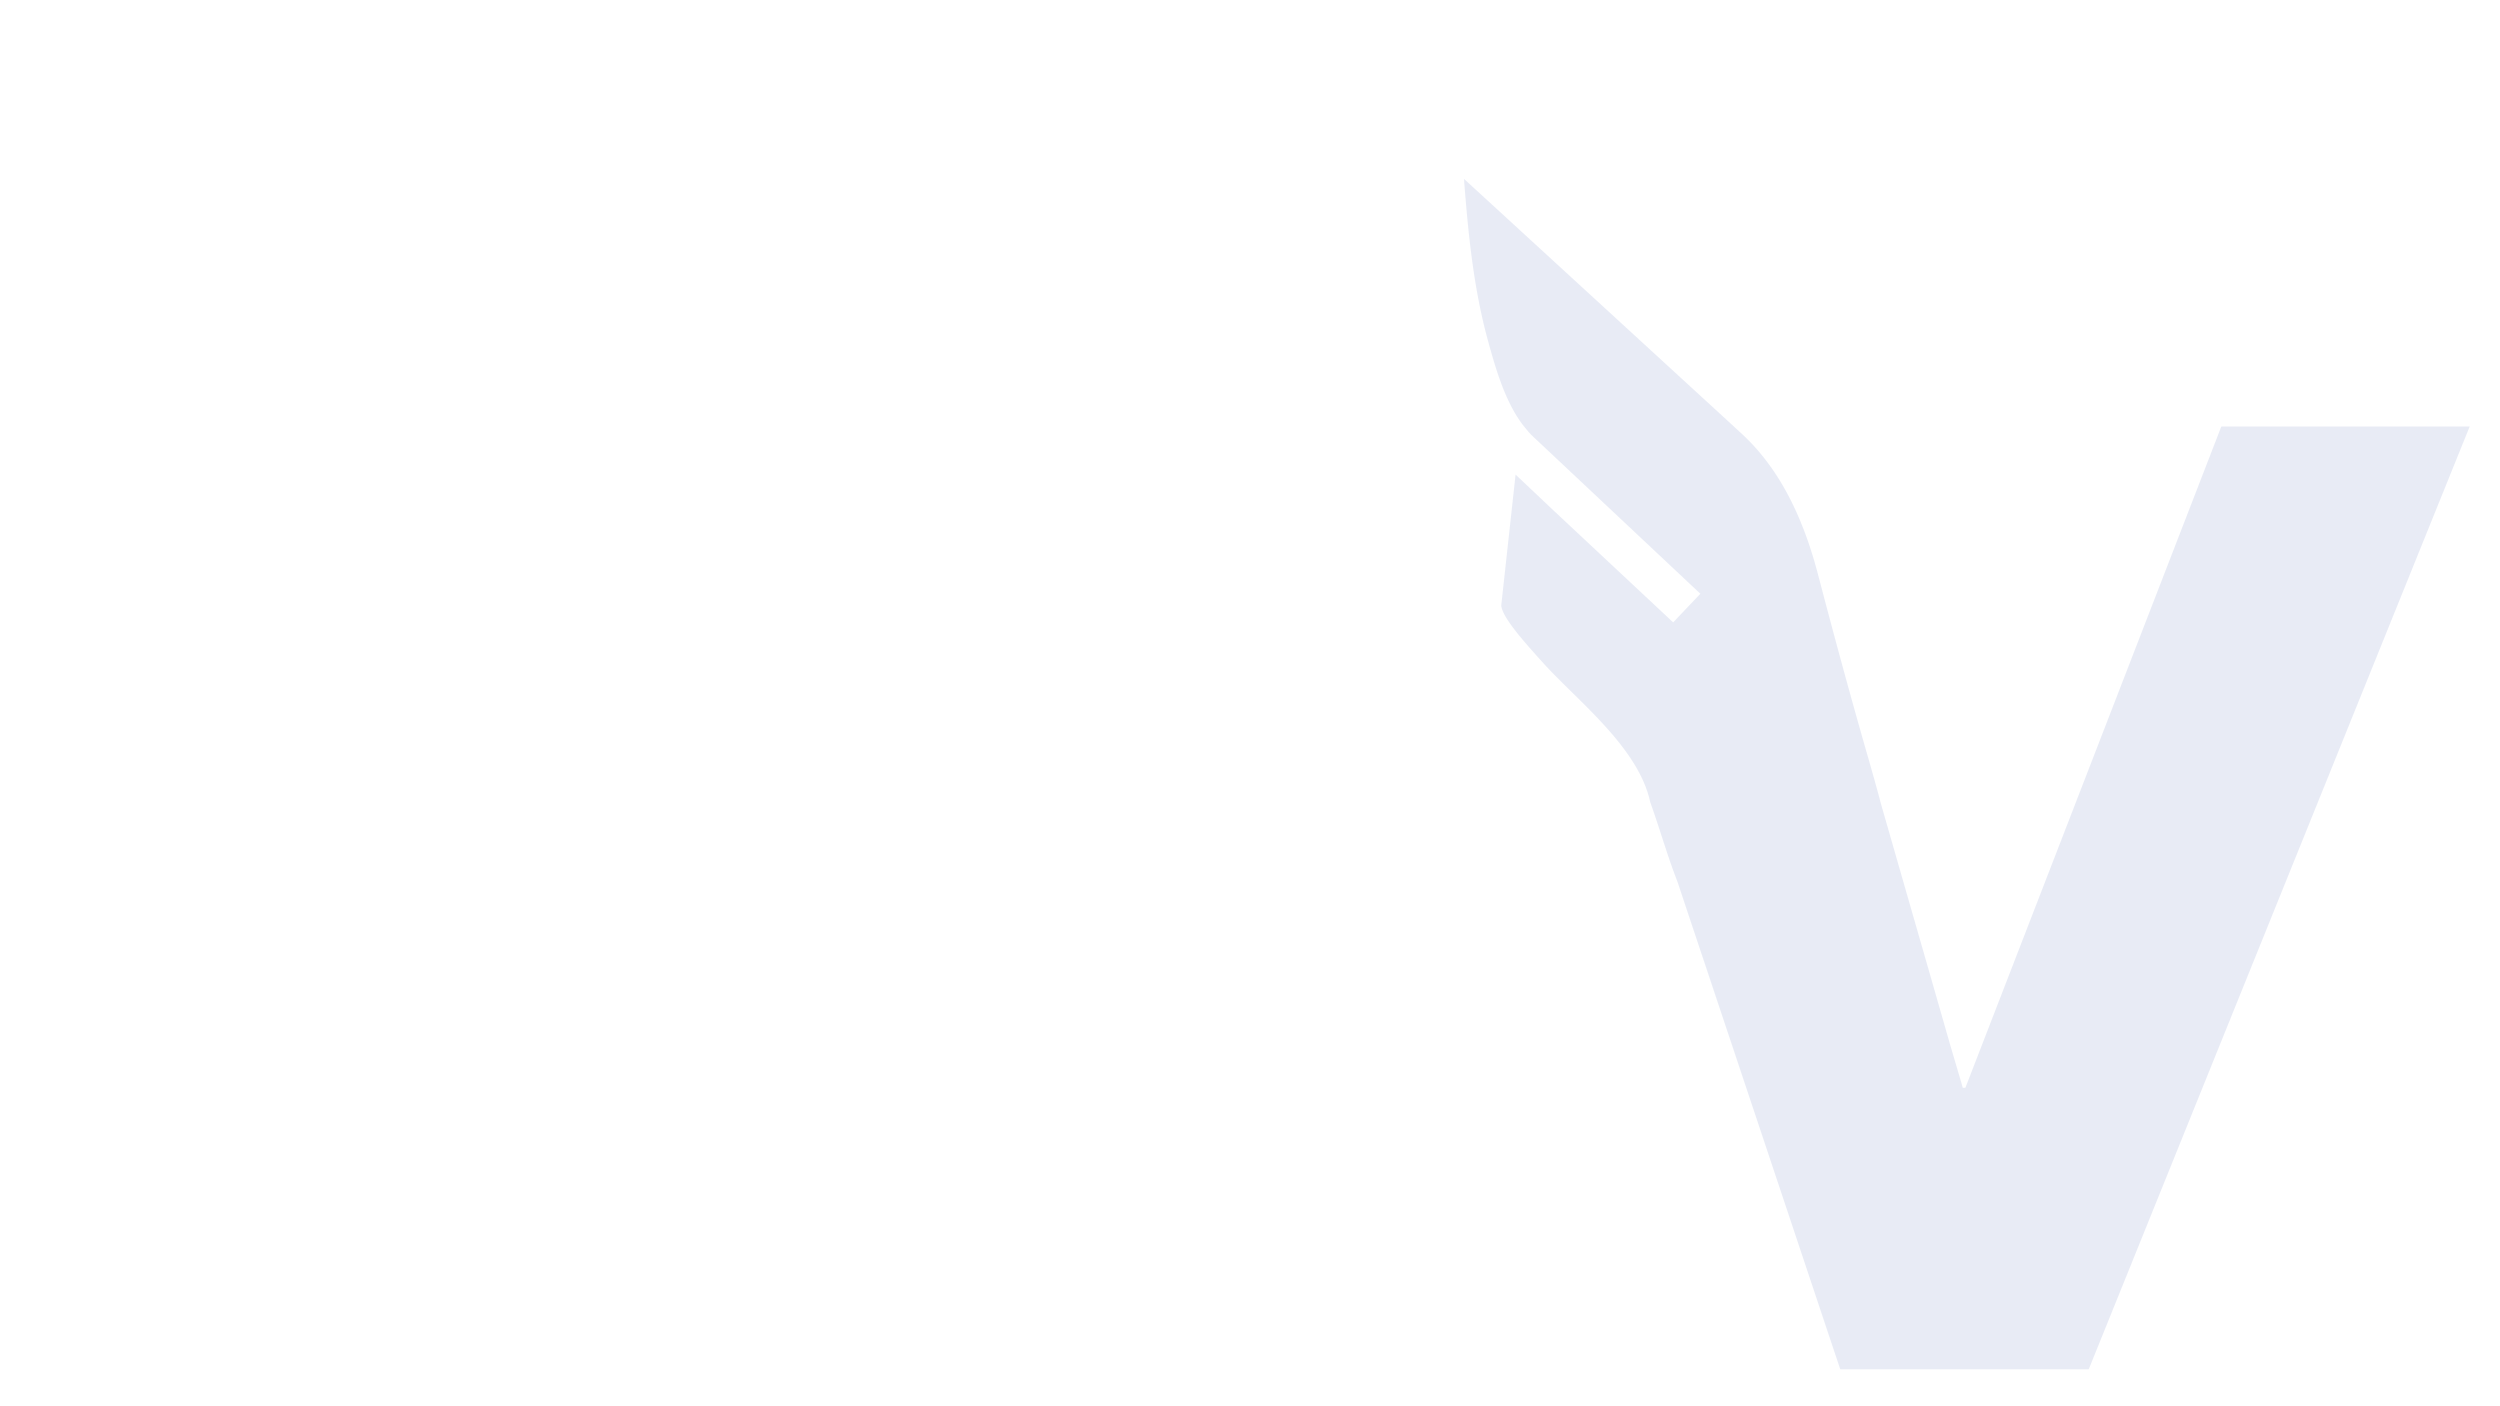 <svg id="Layer_1" data-name="Layer 1" xmlns="http://www.w3.org/2000/svg" viewBox="0 0 1920 1080"><defs><style>.cls-1{opacity:0.1;}.cls-2{fill:#14359c;}</style></defs><g id="Layer_2" data-name="Layer 2" class="cls-1"><g id="Layer_1-2" data-name="Layer 1-2"><g id="Layer_2-2" data-name="Layer 2-2"><g id="Layer_1-2-2" data-name="Layer 1-2-2"><g id="Layer_2-2-2" data-name="Layer 2-2-2"><g id="Layer_1-2-2-2" data-name="Layer 1-2-2-2"><path class="cls-2" d="M1896.71,327.58l-292.55,724H1413.29L1288.23,677c-8.19-21.17-12.9-38.69-20.87-61-9-42-55.9-77.78-82-106.61-14.88-16.51-31.7-35.22-32.4-44.42l11-100.5,29,27.43L1285,478l20.87-22L1177.16,335.06a40.86,40.86,0,0,1-4.4-4.8c-16.2-18.4-24.21-47.63-30.28-69.64-10.88-40-15-82-18.14-123.25l207.33,190.21,5.95,5.5c30.81,28.39,47.93,67.57,58.5,107.63,12.37,47.32,25.13,94.33,38.69,141.43,3.35,11.67,6.65,23.34,9.77,35.22l19.55,68.1,18.53,64.44,14.84,51.77,8.8,29.85,1.1,3.91h2l196.55-507.85Z"/></g></g></g></g></g></g></svg>
